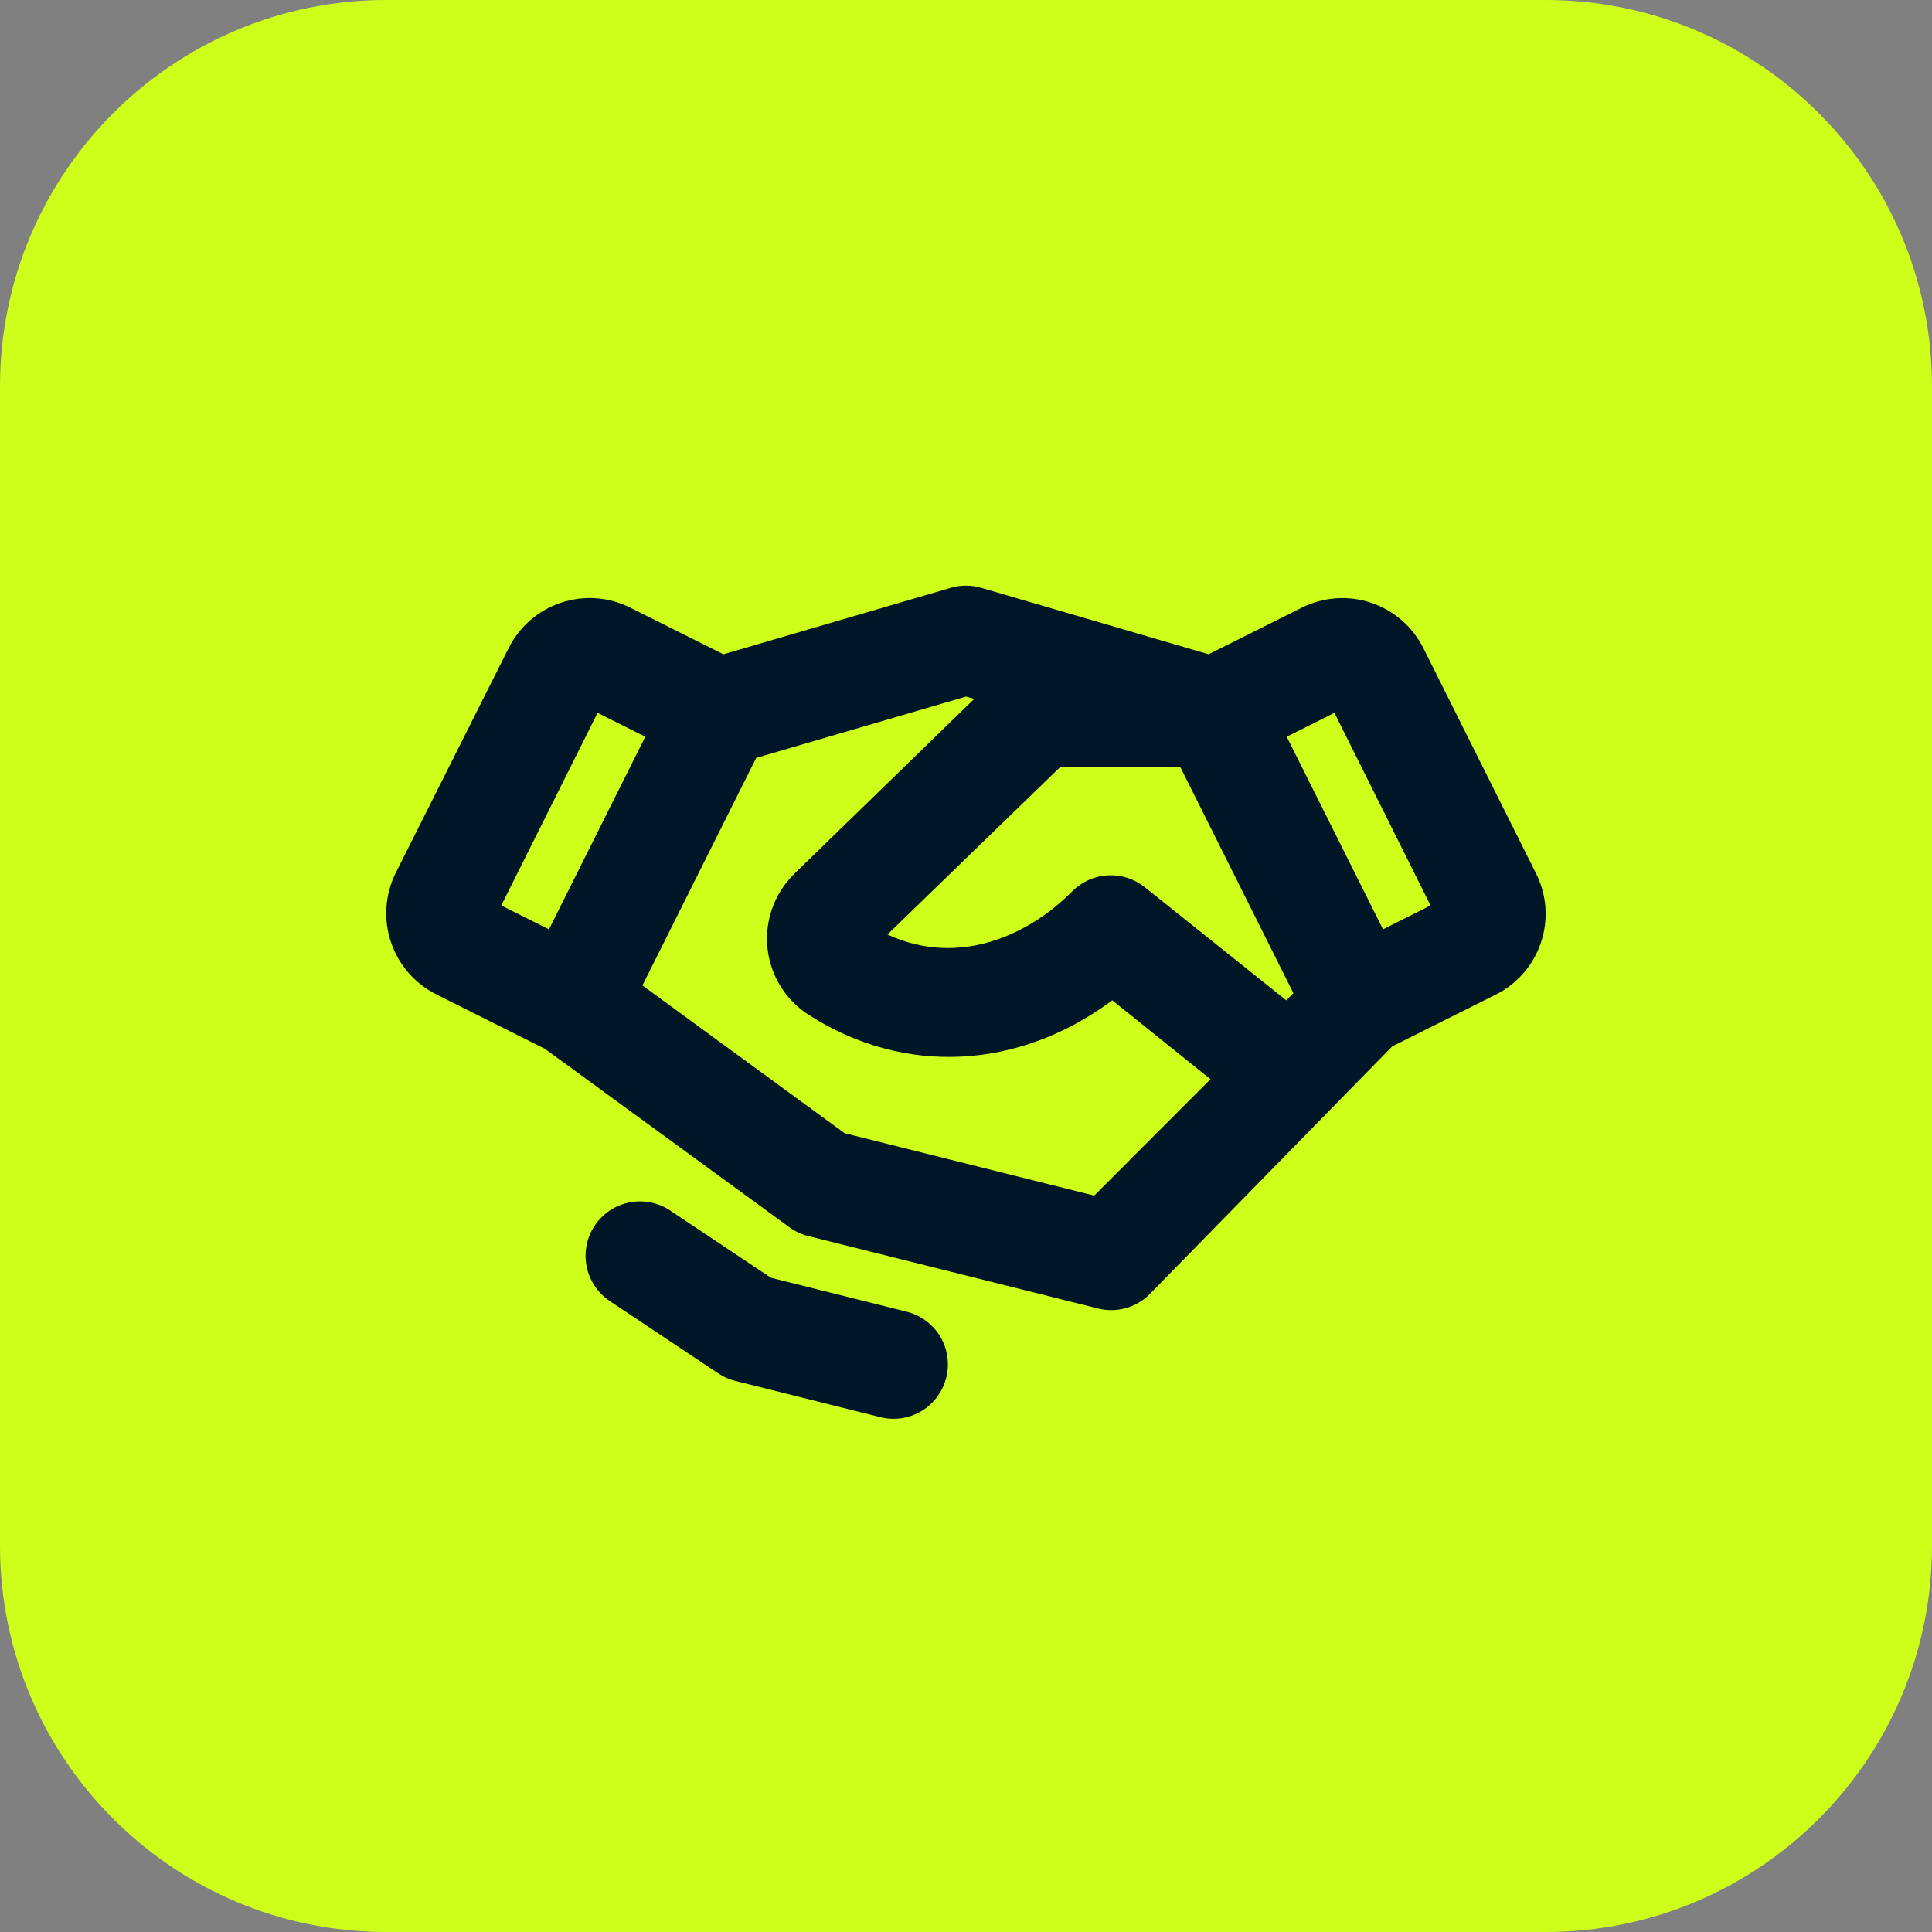 <svg width="40" height="40" viewBox="0 0 40 40" fill="none" xmlns="http://www.w3.org/2000/svg">
<rect x="0" y="0" width="40" height="40" fill="#808080" stroke="none"/>
<path d="M0 8C0 3.582 3.582 0 8 0H32C36.418 0 40 3.582 40 8V32C40 36.418 36.418 40 32 40H8C3.582 40 0 36.418 0 32V8Z" fill="#CEFF1A"/>
<path d="M19.591 28.523C19.53 28.766 19.39 28.982 19.192 29.137C18.994 29.291 18.751 29.375 18.5 29.375C18.408 29.375 18.316 29.363 18.226 29.341L15.226 28.591C15.101 28.561 14.983 28.509 14.876 28.438L12.626 26.938C12.377 26.772 12.204 26.514 12.146 26.221C12.087 25.928 12.147 25.624 12.312 25.376C12.478 25.127 12.736 24.954 13.029 24.896C13.322 24.837 13.626 24.897 13.874 25.062L15.962 26.455L18.775 27.158C19.064 27.231 19.312 27.415 19.466 27.671C19.619 27.927 19.664 28.233 19.591 28.523ZM31.906 19.508C31.829 19.741 31.707 19.957 31.546 20.143C31.385 20.329 31.189 20.482 30.969 20.592L28.825 21.664L23.802 26.795C23.664 26.933 23.494 27.032 23.306 27.084C23.119 27.136 22.921 27.138 22.733 27.091L16.733 25.591C16.592 25.556 16.459 25.494 16.342 25.408L11.281 21.714L9.037 20.589C8.816 20.479 8.619 20.327 8.458 20.141C8.296 19.955 8.172 19.74 8.094 19.506C8.015 19.272 7.984 19.026 8.001 18.78C8.018 18.534 8.083 18.294 8.193 18.073L10.531 13.418C10.754 12.973 11.144 12.635 11.615 12.478C12.087 12.321 12.602 12.357 13.047 12.58L14.977 13.546L19.684 12.17C19.89 12.11 20.11 12.11 20.316 12.17L25.023 13.546L26.957 12.579C27.402 12.358 27.916 12.322 28.386 12.479C28.857 12.636 29.246 12.974 29.469 13.418L31.798 18.076C31.91 18.296 31.977 18.535 31.996 18.781C32.014 19.027 31.984 19.274 31.906 19.508ZM26.778 20.562L24.434 15.875H21.956L18.374 19.348C19.852 20.029 21.296 19.366 22.201 18.453C22.397 18.256 22.658 18.139 22.935 18.123C23.212 18.108 23.485 18.195 23.701 18.368L26.632 20.712L26.778 20.562ZM10.378 18.747L11.366 19.241L13.36 15.253L12.372 14.759L10.378 18.747ZM25.062 22.344L23.028 20.71C21.107 22.143 18.73 22.284 16.747 21.014C16.51 20.864 16.311 20.662 16.162 20.423C16.014 20.185 15.921 19.917 15.891 19.638C15.86 19.359 15.893 19.076 15.986 18.812C16.079 18.547 16.23 18.307 16.428 18.108L16.439 18.097L20.171 14.469L20 14.422L15.656 15.692L13.301 20.402L17.487 23.462L22.655 24.754L25.062 22.344ZM29.618 18.747L27.628 14.759L26.64 15.253L28.634 19.241L29.618 18.747Z" fill="#011627"/>
</svg>
